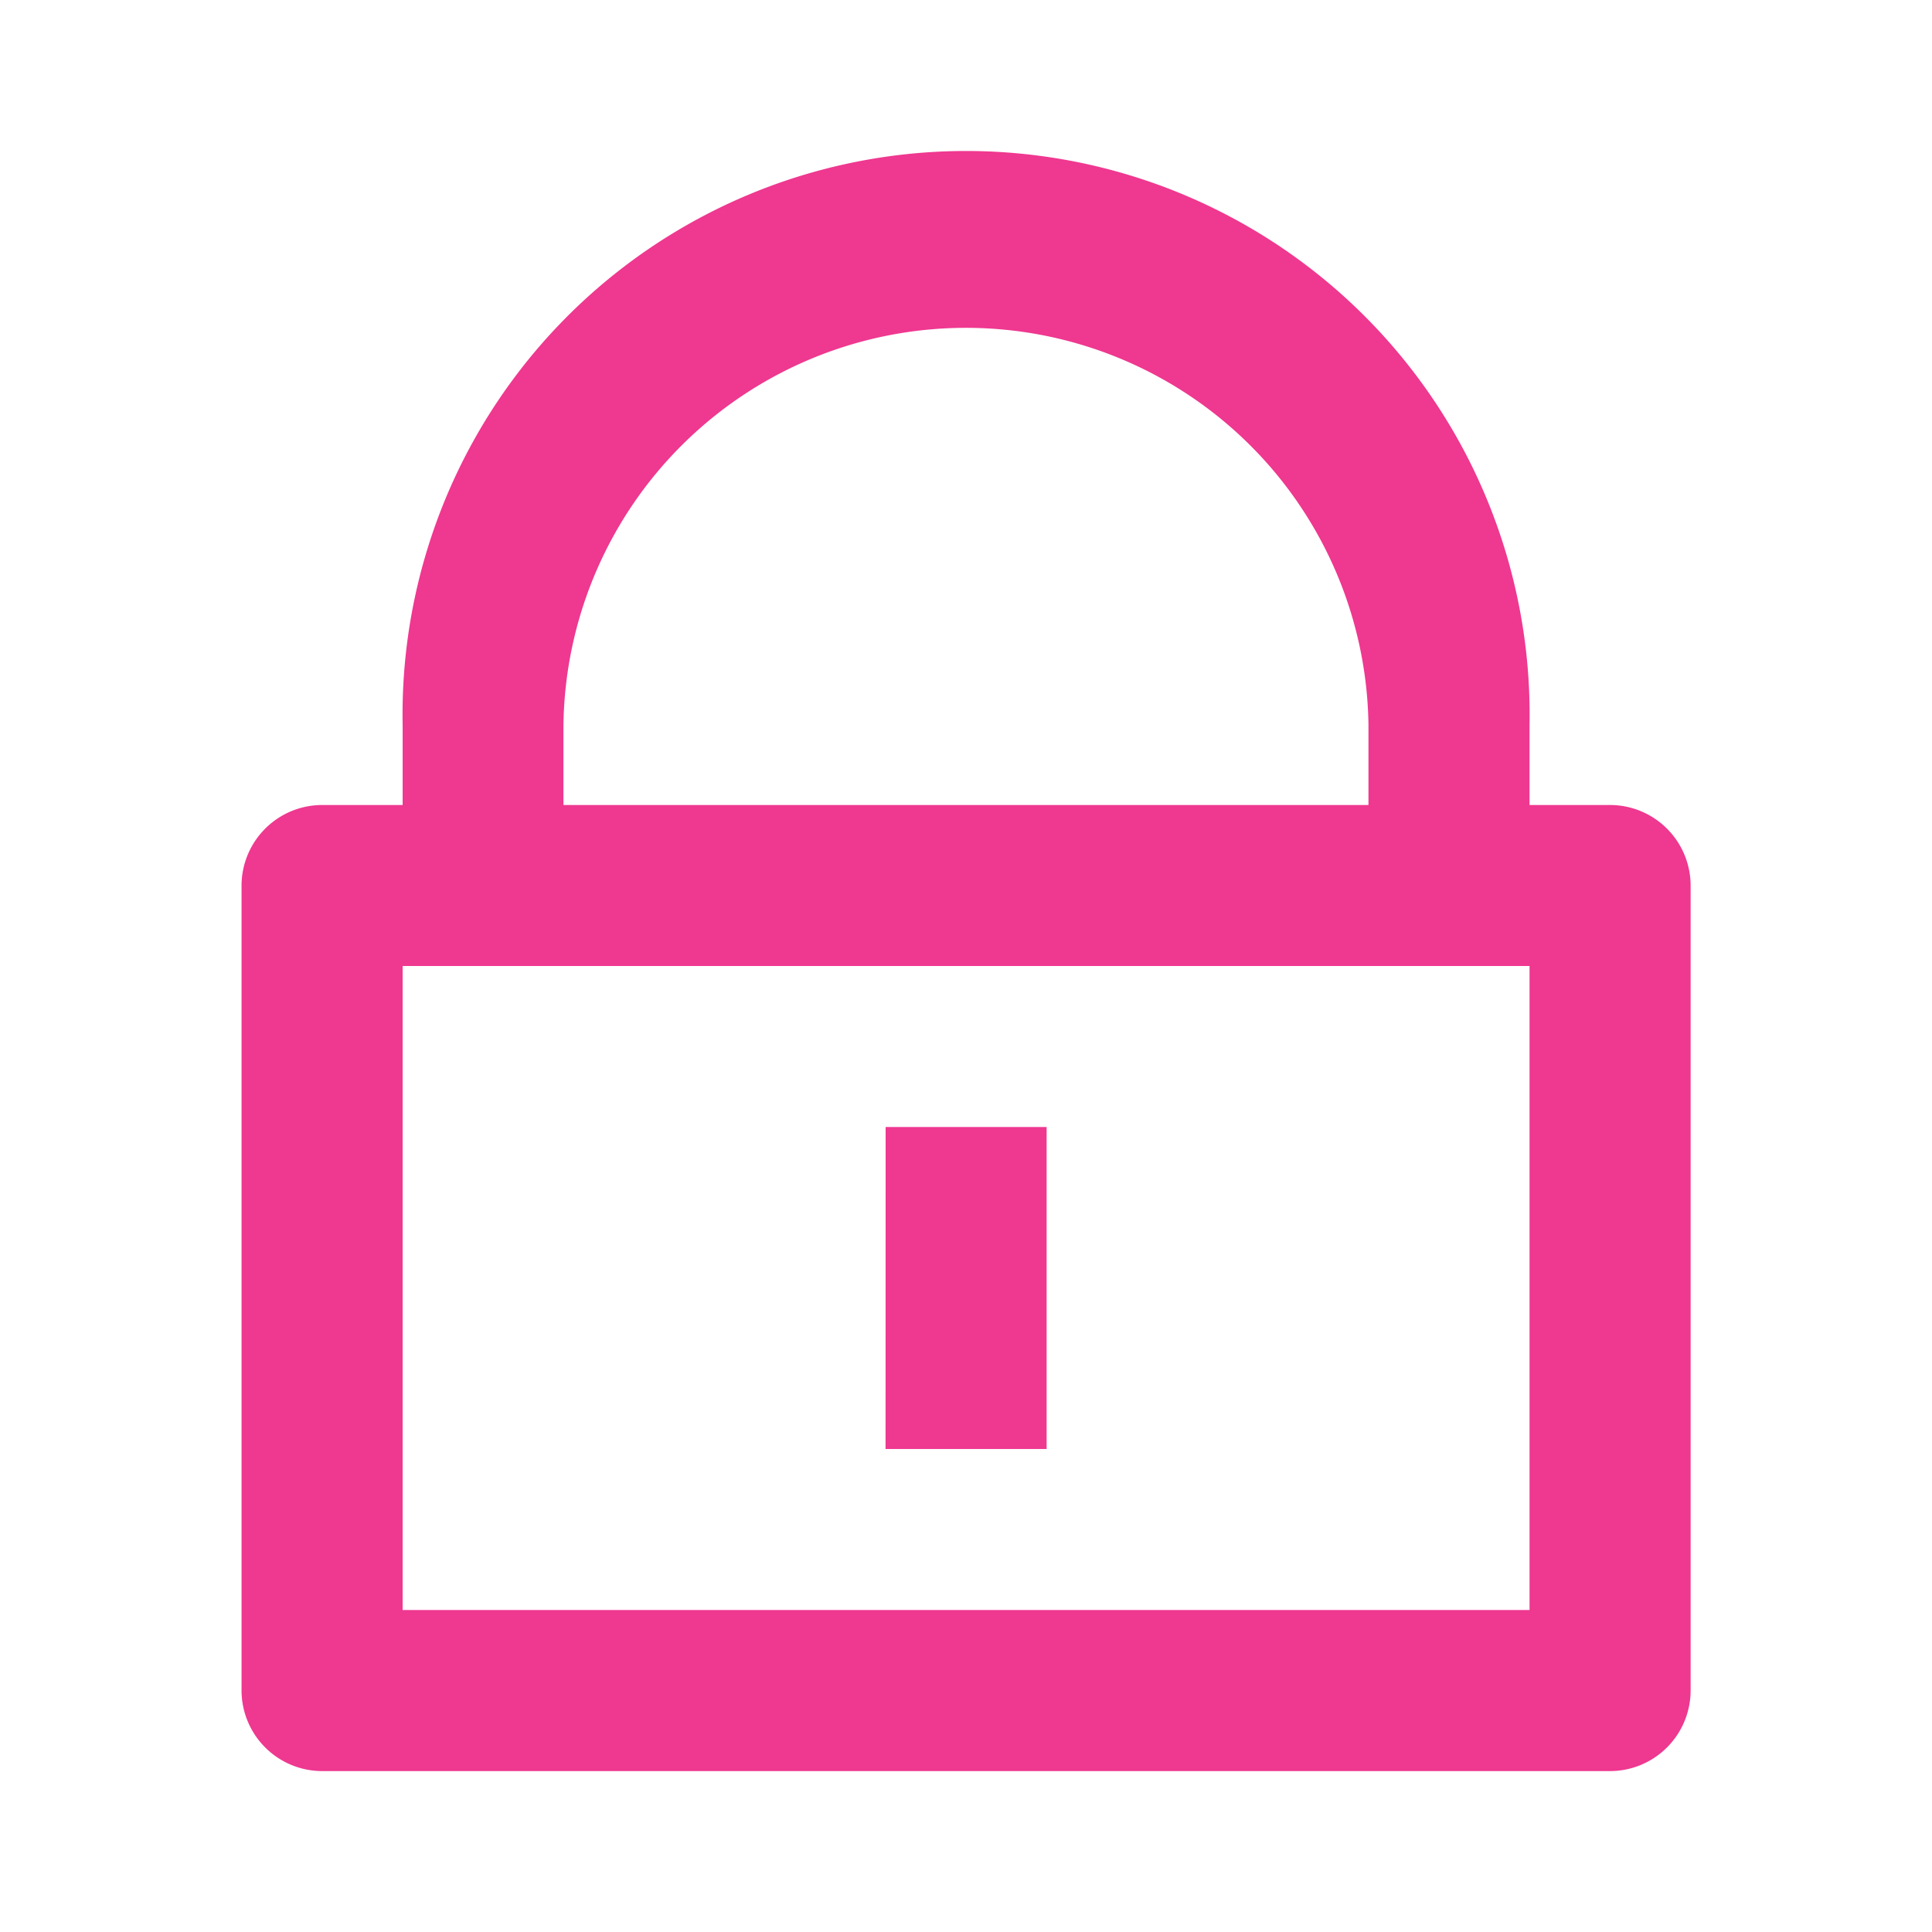 <svg id="lock" xmlns="http://www.w3.org/2000/svg" width="22.116" height="22.116" viewBox="0 0 22.116 22.116">
  <path id="Trazado_47877" data-name="Trazado 47877" d="M20.744,11.372h.922a.924.924,0,0,1,.922.922v9.215a.924.924,0,0,1-.922.922H6.922A.924.924,0,0,1,6,21.509V12.294a.924.924,0,0,1,.922-.922h.922v-.922a6.451,6.451,0,1,1,12.9,0Zm-12.9,1.843v7.372h12.9V13.215Zm5.529,1.843h1.843v3.686H13.372ZM18.9,11.372v-.922a4.608,4.608,0,0,0-9.215,0v.922Z" transform="translate(-3.235 -2.157)" fill="#ef3890"/>
  <path id="Trazado_47878" data-name="Trazado 47878" d="M0,0H22.116V22.116H0Z" fill="none"/>
</svg>
